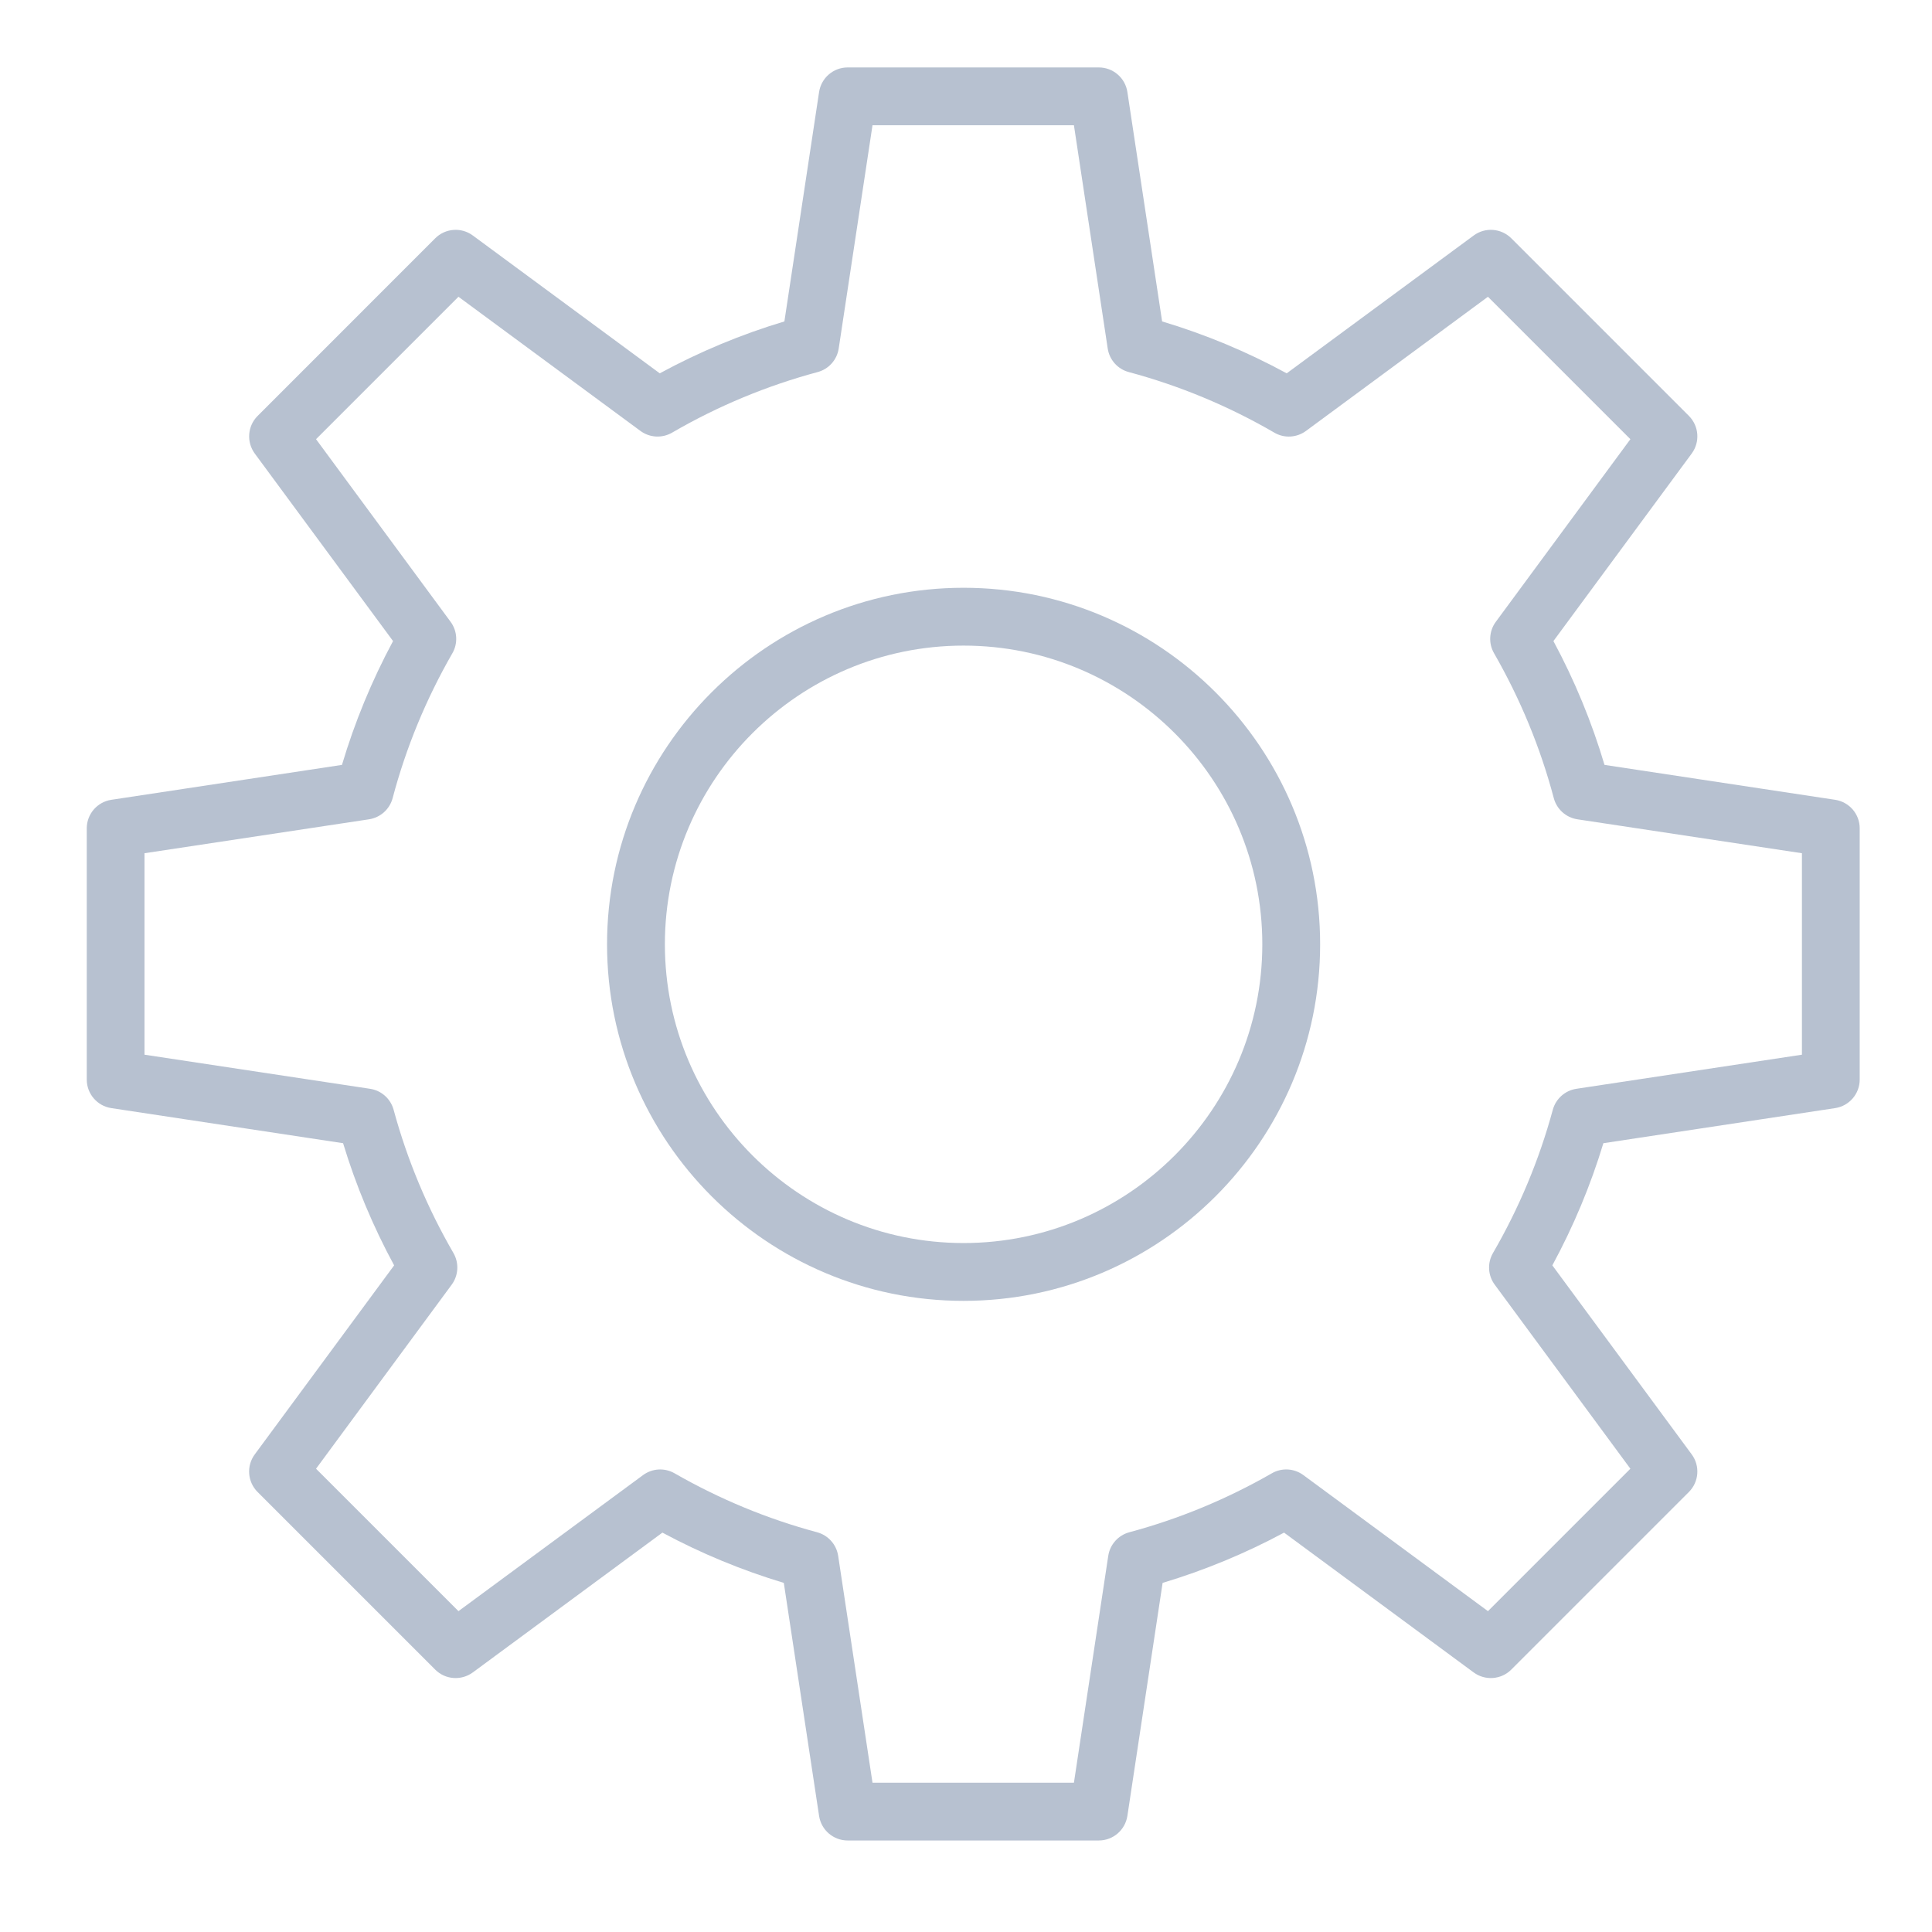 <svg width="43" height="43" viewBox="0 0 43 43" fill="none" xmlns="http://www.w3.org/2000/svg">
<path d="M21.446 13.082C17.071 13.082 13.511 16.642 13.511 21.017C13.511 25.393 17.071 28.953 21.446 28.953C25.822 28.953 29.382 25.393 29.382 21.017C29.382 16.642 25.822 13.082 21.446 13.082ZM21.446 27.666C17.78 27.666 14.798 24.683 14.798 21.017C14.798 17.351 17.78 14.369 21.446 14.369C25.112 14.369 28.095 17.351 28.095 21.017C28.095 24.683 25.112 27.666 21.446 27.666Z" fill="#B7C1D0"/>
<path d="M40.845 17.801L35.711 17.024C35.429 16.073 35.048 15.149 34.574 14.268L37.652 10.094C37.841 9.837 37.814 9.482 37.59 9.257L33.637 5.304C33.411 5.079 33.056 5.052 32.8 5.241L28.638 8.309C27.754 7.828 26.824 7.441 25.865 7.154L25.092 2.049C25.045 1.734 24.774 1.501 24.456 1.501H18.866C18.548 1.501 18.278 1.734 18.23 2.049L17.458 7.154C16.499 7.441 15.569 7.829 14.684 8.309L10.523 5.241C10.267 5.052 9.911 5.079 9.686 5.304L5.734 9.257C5.509 9.481 5.482 9.837 5.67 10.094L8.748 14.268C8.275 15.149 7.894 16.073 7.611 17.024L2.478 17.801C2.163 17.849 1.931 18.119 1.931 18.437V24.027C1.931 24.345 2.163 24.615 2.478 24.663L7.636 25.444C7.921 26.385 8.302 27.296 8.772 28.163L5.67 32.37C5.481 32.626 5.508 32.982 5.733 33.207L9.686 37.16C9.91 37.385 10.266 37.411 10.523 37.223L14.743 34.111C15.606 34.575 16.512 34.949 17.445 35.23L18.23 40.415C18.277 40.73 18.548 40.963 18.866 40.963H24.456C24.774 40.963 25.044 40.73 25.092 40.415L25.876 35.23C26.81 34.949 27.716 34.575 28.579 34.111L32.799 37.223C33.055 37.411 33.411 37.385 33.636 37.16L37.589 33.207C37.814 32.982 37.841 32.626 37.652 32.37L34.55 28.163C35.02 27.296 35.401 26.385 35.686 25.444L40.844 24.663C41.159 24.615 41.391 24.345 41.391 24.027V18.437C41.392 18.119 41.159 17.849 40.845 17.801ZM40.105 23.474L35.085 24.233C34.833 24.271 34.627 24.455 34.56 24.701C34.258 25.814 33.81 26.886 33.229 27.888C33.1 28.11 33.115 28.387 33.268 28.593L36.287 32.689L33.117 35.859L29.009 32.831C28.803 32.679 28.528 32.663 28.307 32.791C27.307 33.365 26.24 33.807 25.135 34.103C24.888 34.17 24.704 34.376 24.666 34.629L23.902 39.677H19.419L18.655 34.629C18.617 34.376 18.433 34.17 18.186 34.103C17.081 33.807 16.014 33.365 15.014 32.791C14.793 32.664 14.518 32.679 14.312 32.831L10.204 35.859L7.034 32.689L10.053 28.593C10.205 28.387 10.22 28.11 10.092 27.888C9.511 26.886 9.063 25.814 8.761 24.701C8.694 24.454 8.488 24.271 8.236 24.233L3.216 23.474V18.99L8.213 18.235C8.467 18.196 8.673 18.011 8.739 17.763C9.036 16.641 9.483 15.557 10.068 14.54C10.196 14.319 10.18 14.043 10.028 13.838L7.034 9.775L10.204 6.605L14.254 9.591C14.46 9.743 14.737 9.758 14.959 9.629C15.978 9.037 17.068 8.584 18.198 8.281C18.445 8.215 18.629 8.009 18.667 7.756L19.419 2.788H23.902L24.654 7.756C24.692 8.009 24.876 8.215 25.123 8.281C26.253 8.584 27.343 9.037 28.362 9.629C28.583 9.759 28.86 9.743 29.067 9.591L33.117 6.605L36.287 9.775L33.293 13.838C33.141 14.043 33.125 14.319 33.253 14.54C33.837 15.557 34.285 16.641 34.582 17.763C34.648 18.011 34.854 18.196 35.108 18.235L40.105 18.99V23.474Z" fill="#B7C1D0"/>
</svg>
